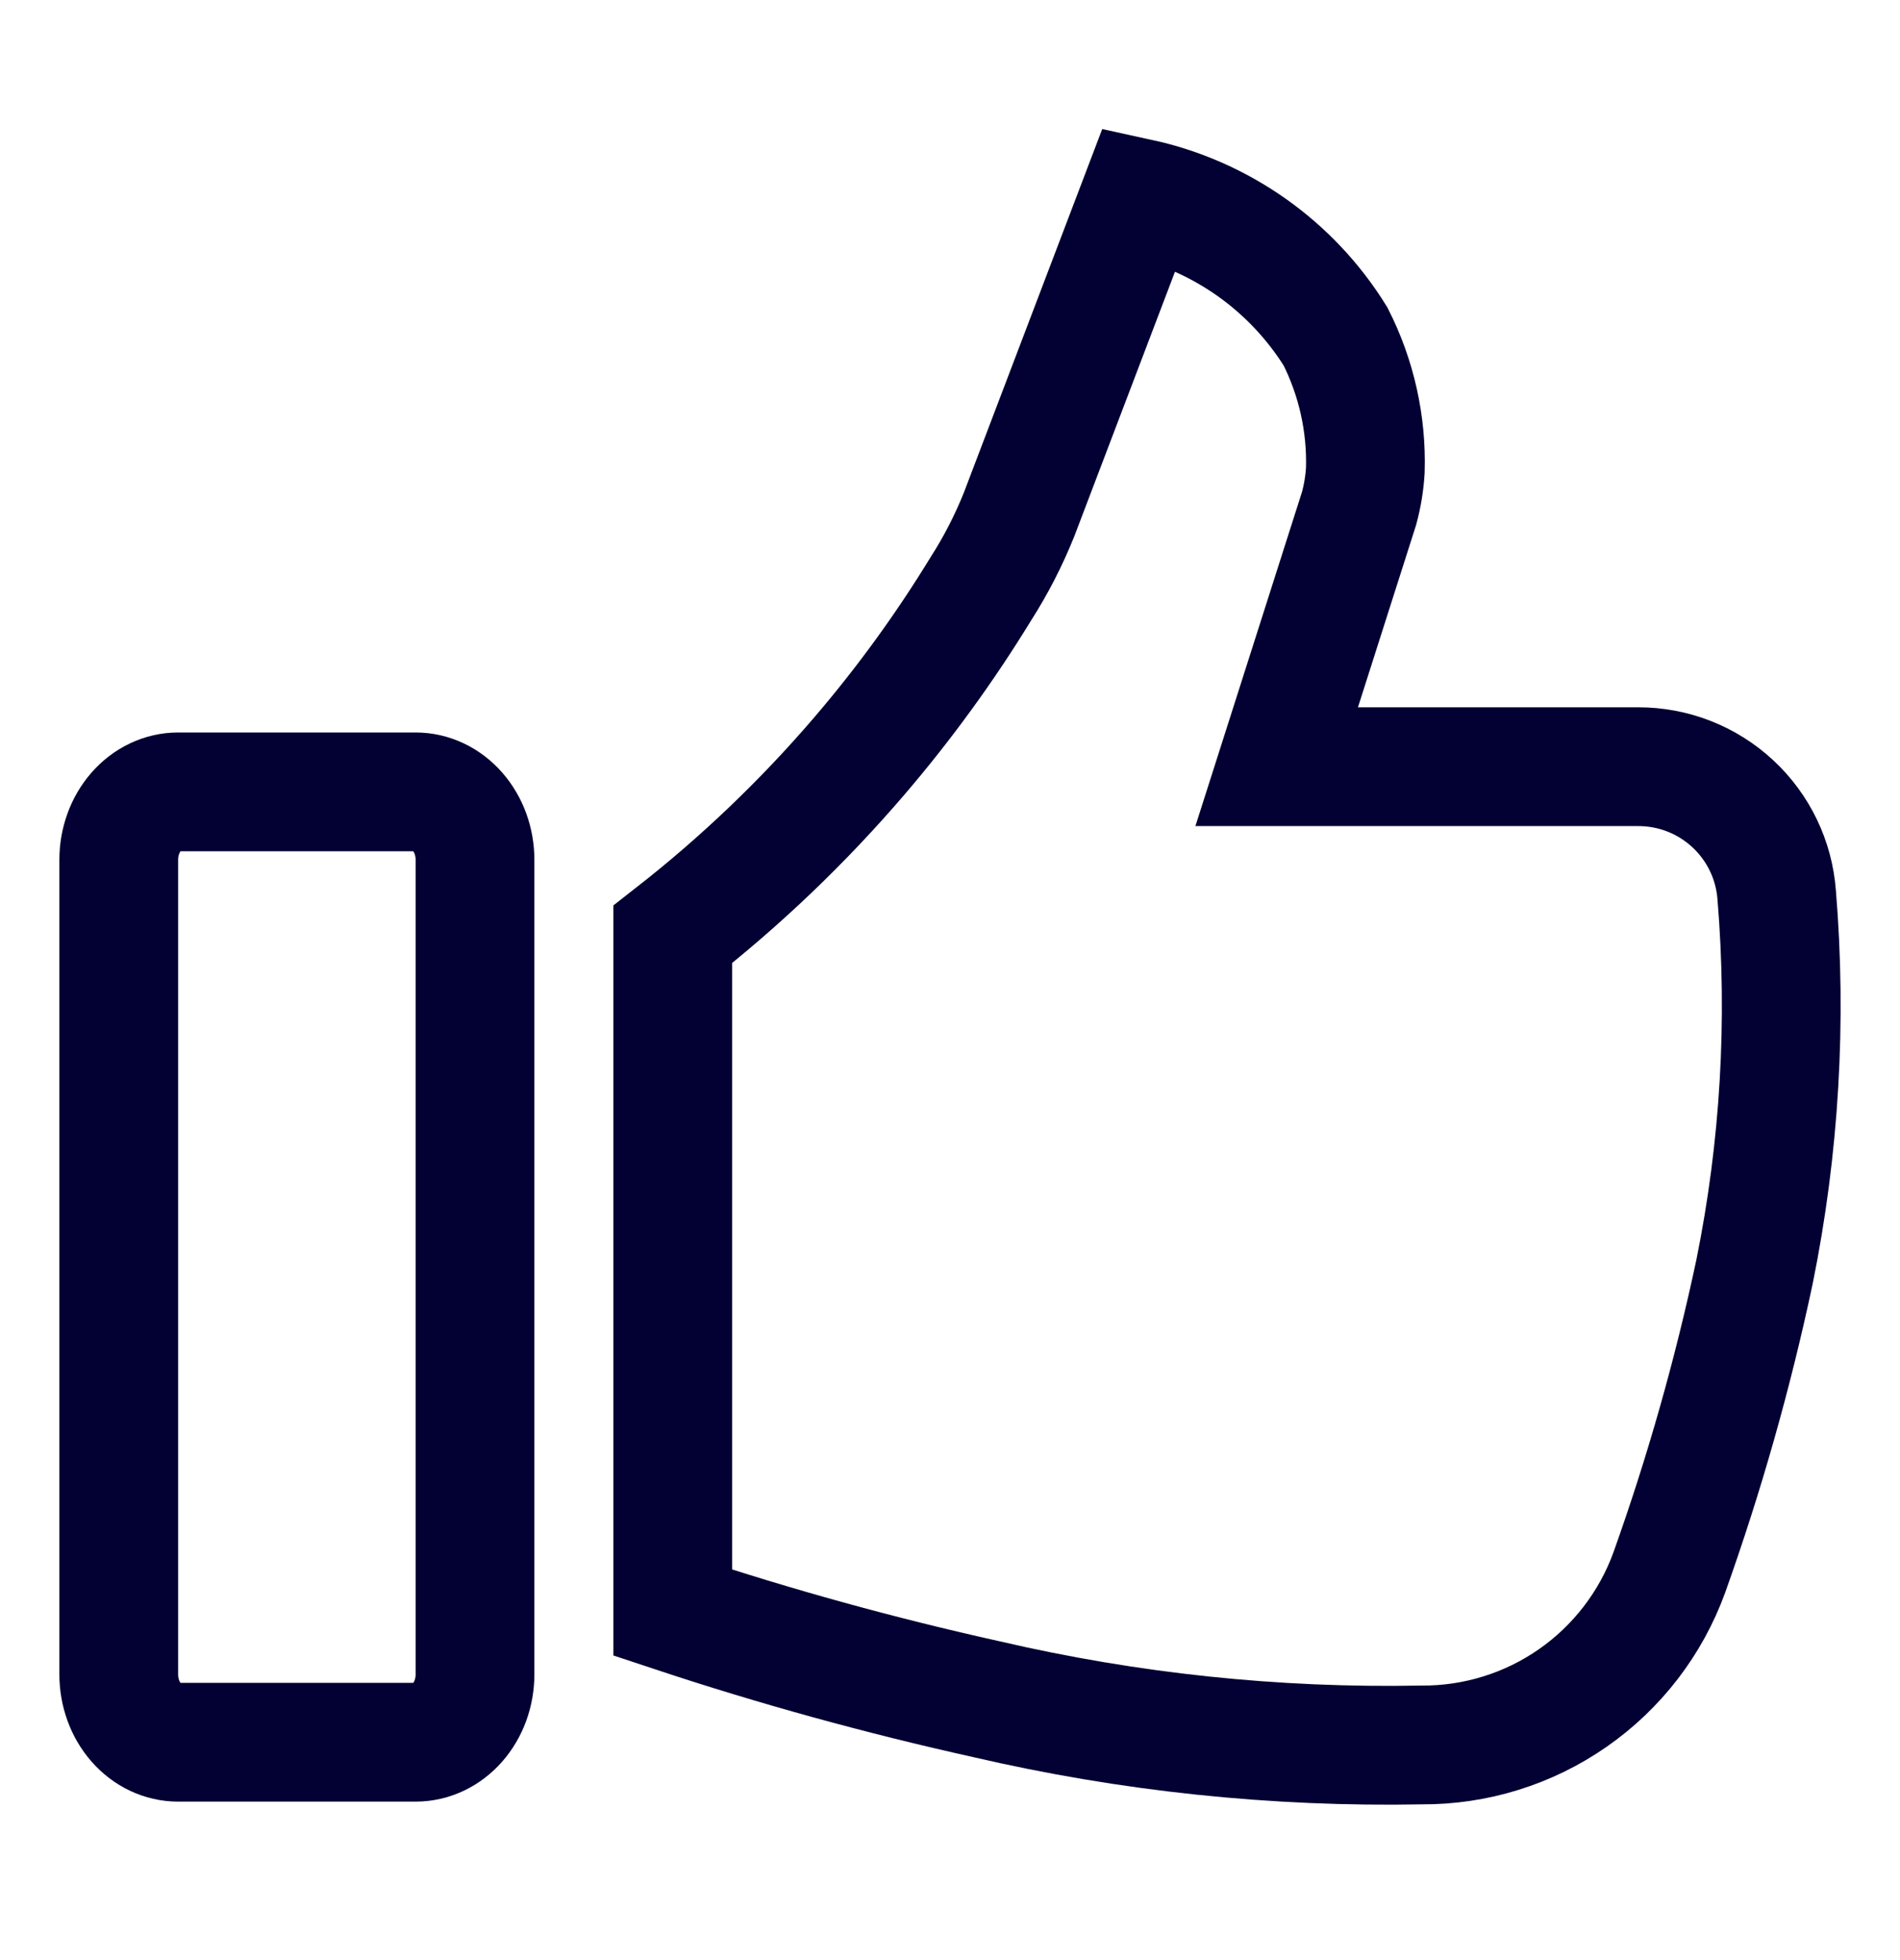 <svg width="32" height="33" viewBox="0 0 32 33" fill="none" xmlns="http://www.w3.org/2000/svg">
<path d="M11.331 15.731C12.474 14.838 13.525 13.834 14.469 12.733C15.227 11.849 15.913 10.905 16.521 9.911C16.774 9.516 16.988 9.098 17.163 8.663L19.192 3.333C19.871 3.481 20.512 3.764 21.079 4.164C21.646 4.565 22.127 5.075 22.493 5.665C22.846 6.362 23.018 7.136 22.995 7.916C22.982 8.133 22.947 8.348 22.89 8.558L21.502 12.908H27.59C28.18 12.907 28.748 13.128 29.181 13.529C29.614 13.929 29.879 14.478 29.923 15.066C30.099 17.188 29.973 19.325 29.55 21.411C29.185 23.129 28.705 24.82 28.115 26.473C27.804 27.329 27.236 28.068 26.488 28.588C25.741 29.108 24.85 29.384 23.939 29.378C21.475 29.425 19.015 29.166 16.615 28.608C14.83 28.212 13.066 27.726 11.331 27.15V15.731Z" stroke="#030033" stroke-width="2"/>
<path d="M7 13.332H3C2.735 13.332 2.48 13.453 2.293 13.667C2.105 13.882 2 14.172 2 14.475V28.19C2 28.493 2.105 28.784 2.293 28.998C2.48 29.212 2.735 29.332 3 29.332H7C7.265 29.332 7.52 29.212 7.707 28.998C7.895 28.784 8 28.493 8 28.19V14.475C8 14.172 7.895 13.882 7.707 13.667C7.52 13.453 7.265 13.332 7 13.332Z" stroke="#030033" stroke-width="2"/>
</svg>
